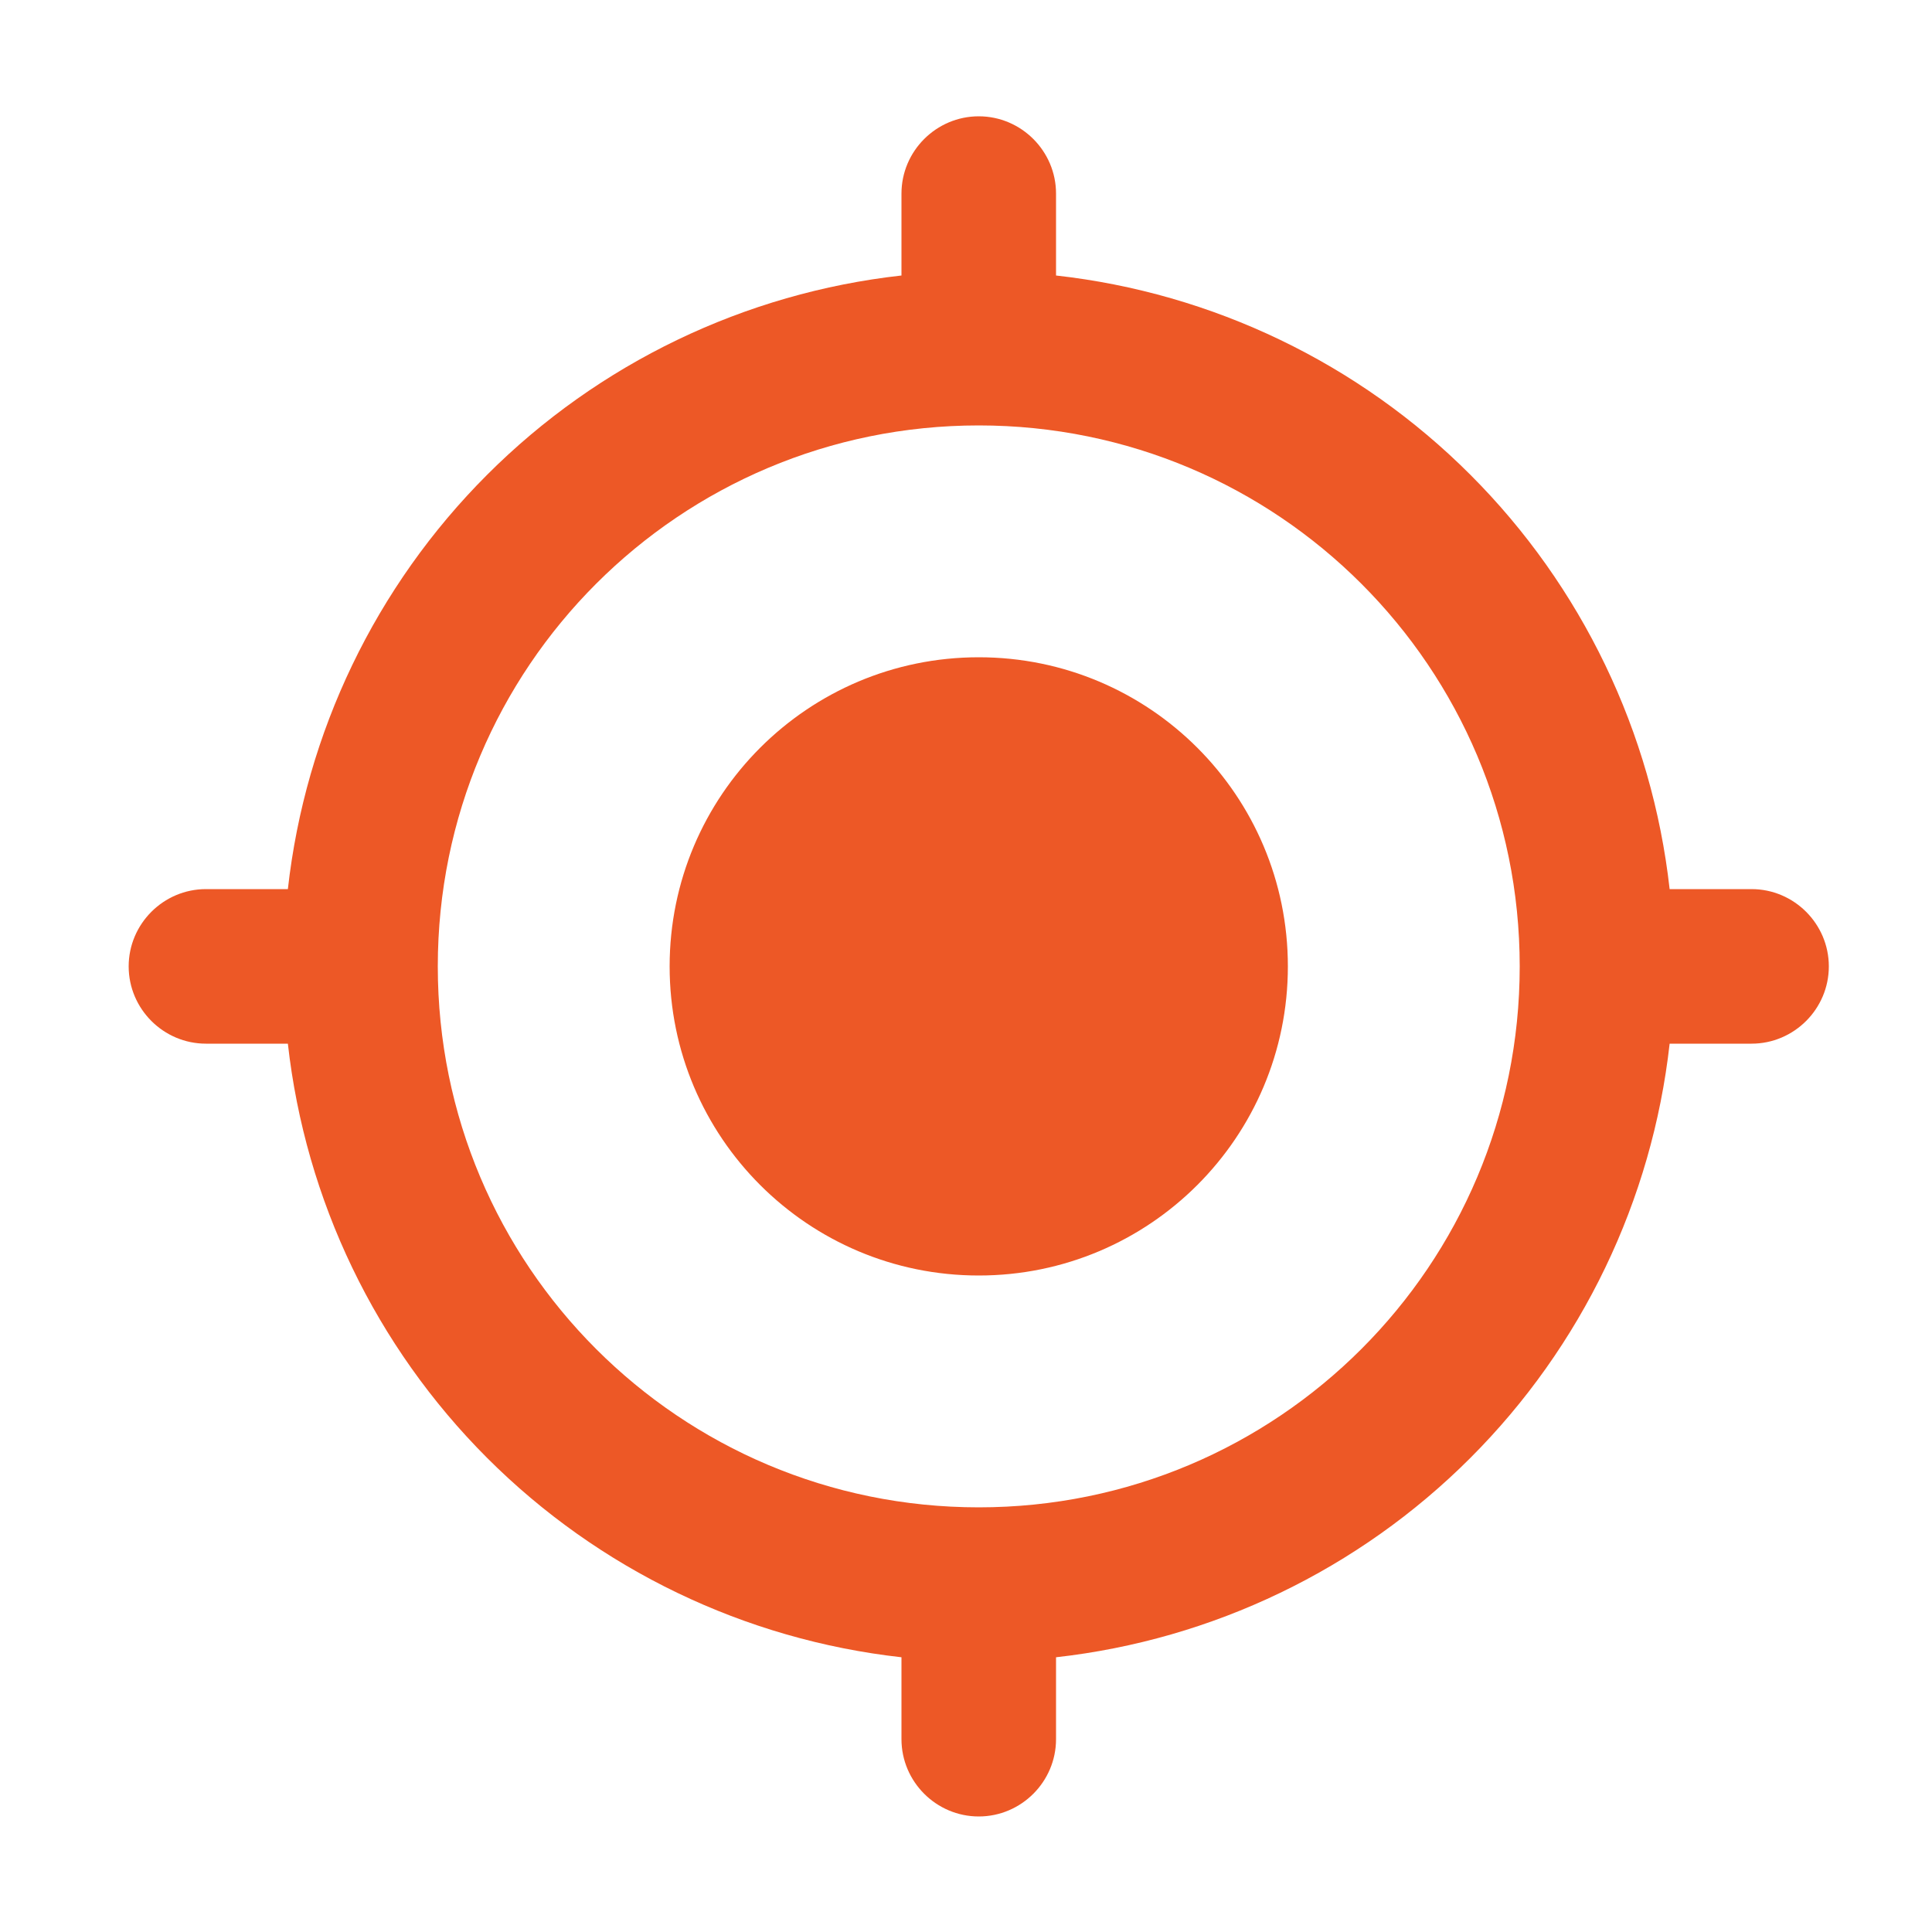 <svg width="25" height="25" viewBox="0 0 25 25" fill="none" xmlns="http://www.w3.org/2000/svg">
<g clip-path="url(#clip0_89_142)">
<path d="M12.665 8.505C10.455 8.505 8.665 10.295 8.665 12.505C8.665 14.715 10.455 16.505 12.665 16.505C14.875 16.505 16.665 14.715 16.665 12.505C16.665 10.295 14.875 8.505 12.665 8.505ZM21.605 11.505C21.378 9.477 20.469 7.586 19.026 6.143C17.584 4.7 15.693 3.791 13.665 3.565V2.505C13.665 1.955 13.215 1.505 12.665 1.505C12.115 1.505 11.665 1.955 11.665 2.505V3.565C9.637 3.791 7.747 4.7 6.304 6.143C4.861 7.586 3.952 9.477 3.725 11.505H2.665C2.115 11.505 1.665 11.955 1.665 12.505C1.665 13.055 2.115 13.505 2.665 13.505H3.725C3.952 15.533 4.861 17.423 6.304 18.866C7.747 20.309 9.637 21.218 11.665 21.445V22.505C11.665 23.055 12.115 23.505 12.665 23.505C13.215 23.505 13.665 23.055 13.665 22.505V21.445C15.693 21.218 17.584 20.309 19.026 18.866C20.469 17.423 21.378 15.533 21.605 13.505H22.665C23.215 13.505 23.665 13.055 23.665 12.505C23.665 11.955 23.215 11.505 22.665 11.505H21.605ZM12.665 19.505C8.795 19.505 5.665 16.375 5.665 12.505C5.665 8.635 8.795 5.505 12.665 5.505C16.535 5.505 19.665 8.635 19.665 12.505C19.665 16.375 16.535 19.505 12.665 19.505Z" fill="#ED5826"/>
</g>
<defs>
<clipPath id="clip0_89_142">
<rect width="24" height="24" fill="white" transform="translate(0.665 0.505)"/>
</clipPath>
</defs>
</svg>
